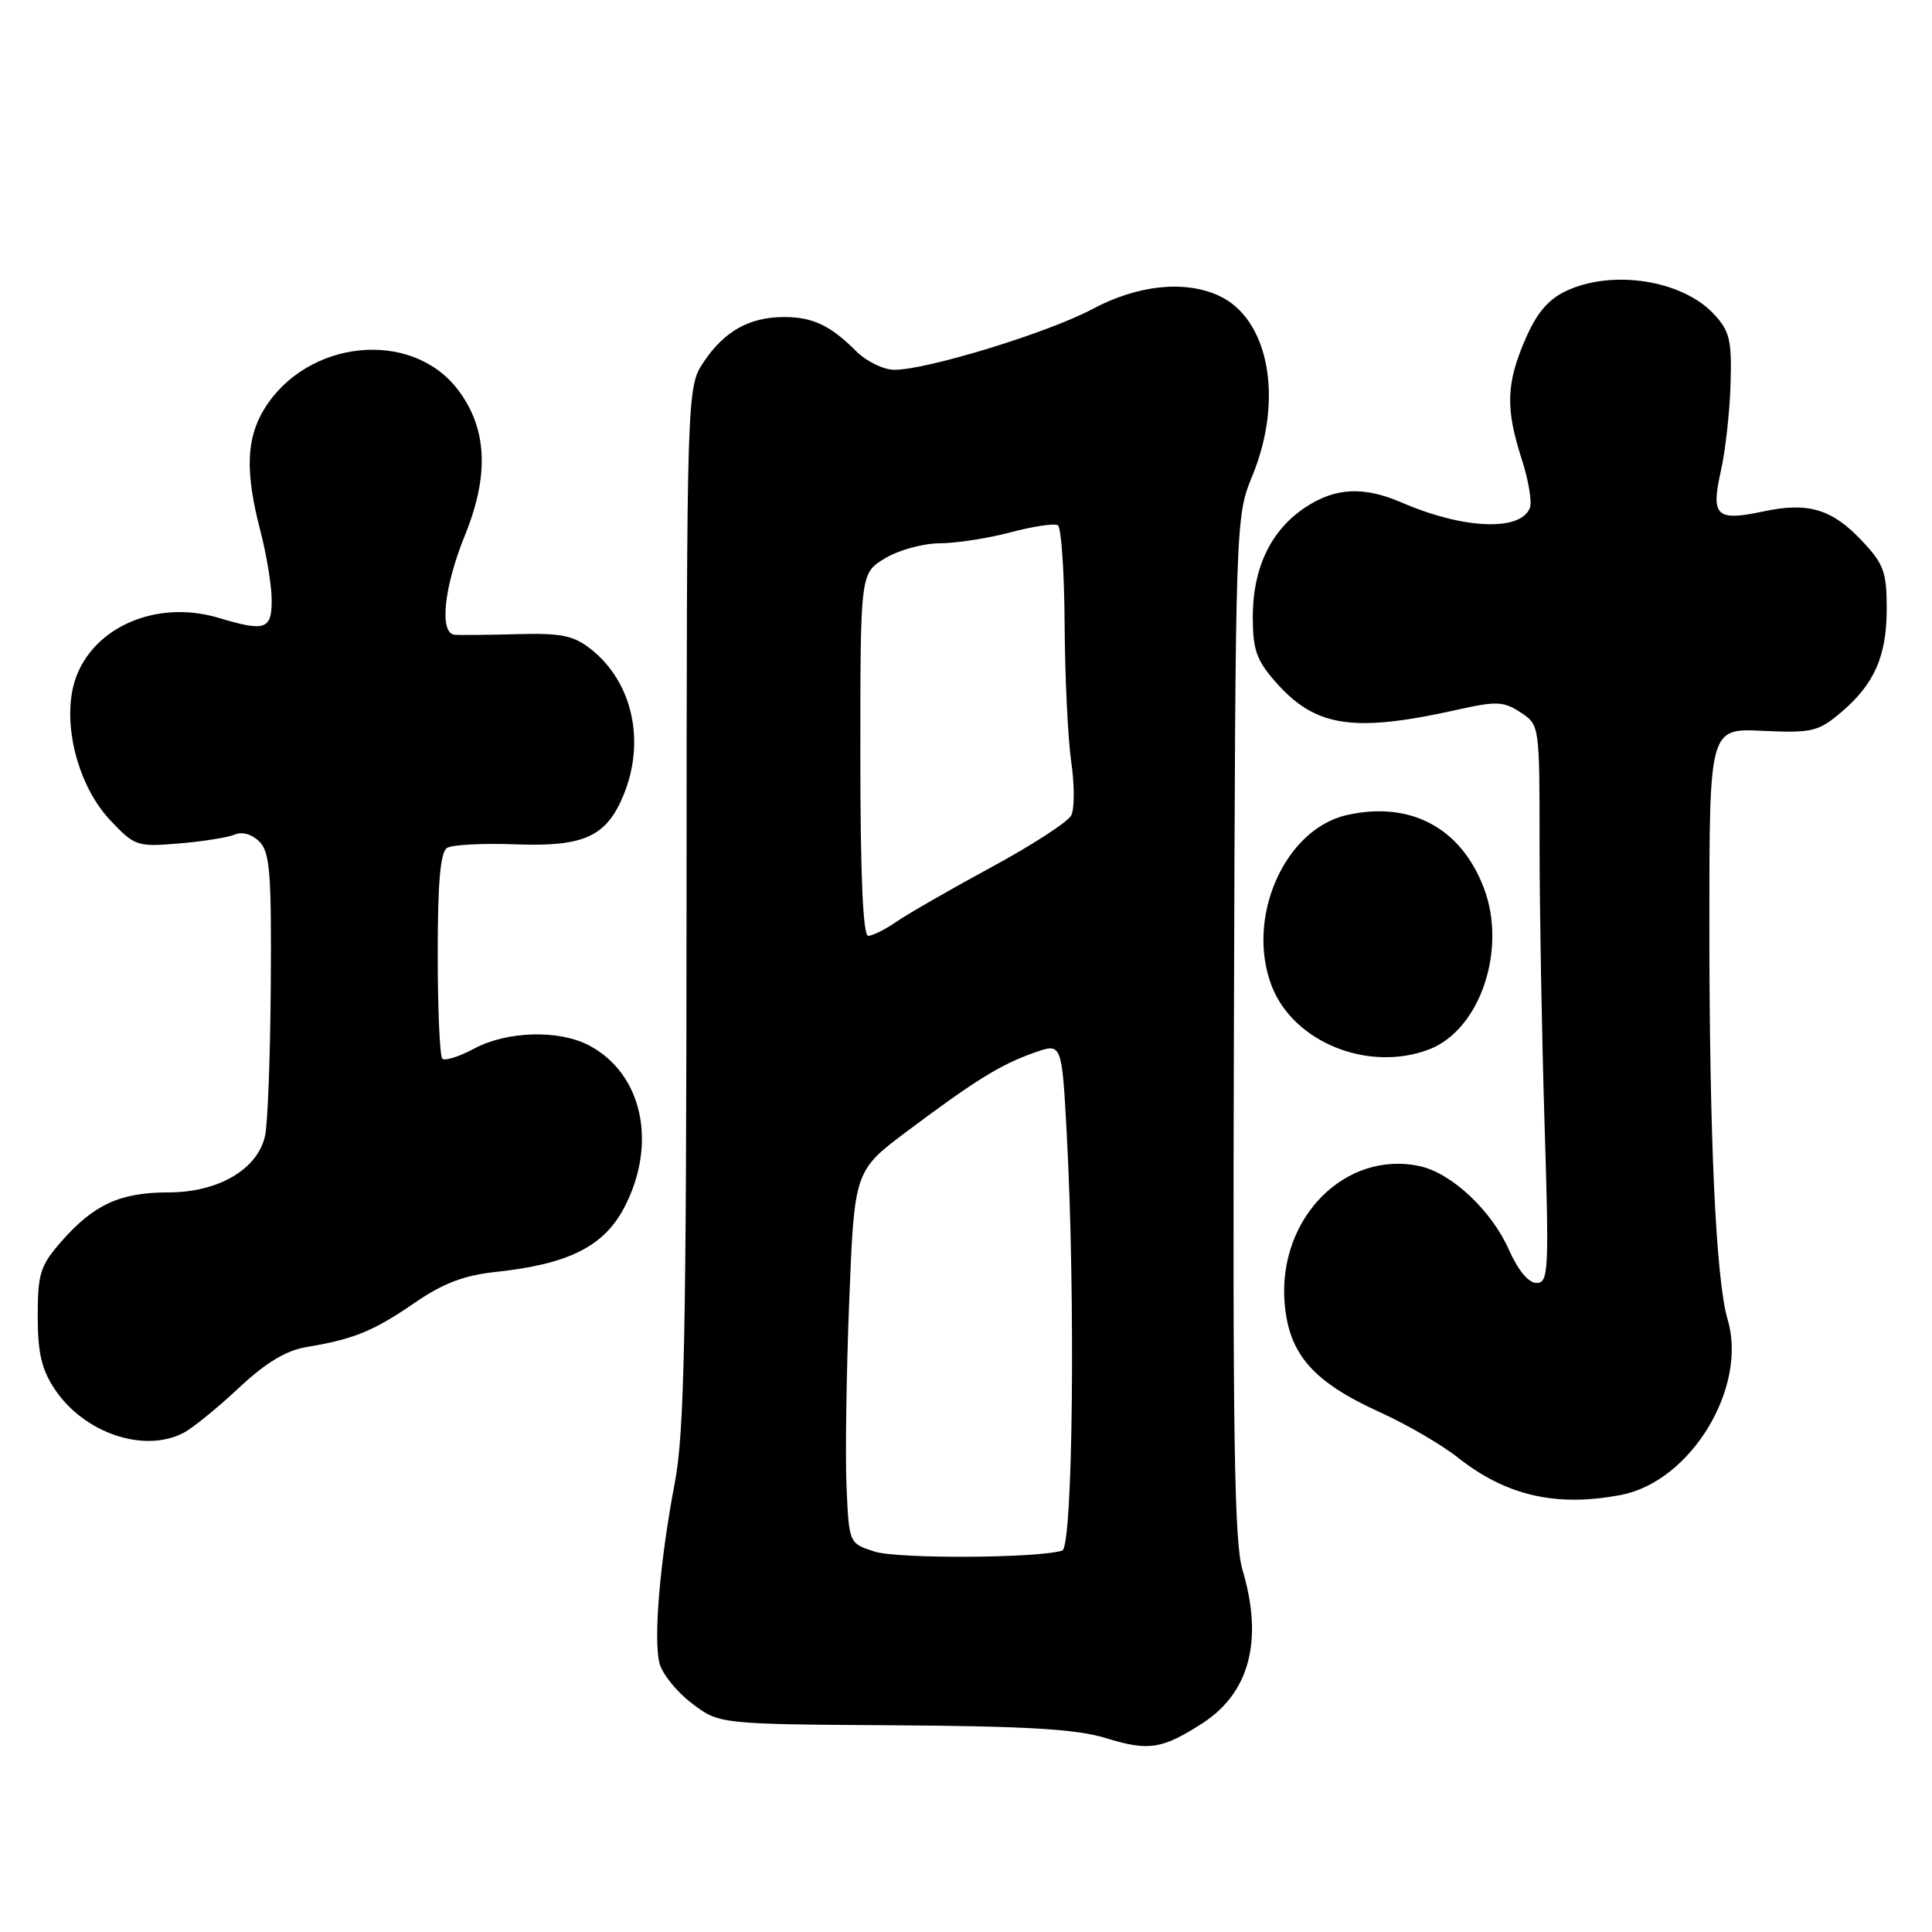 <?xml version="1.0" encoding="UTF-8" standalone="no"?>
<!DOCTYPE svg PUBLIC "-//W3C//DTD SVG 1.1//EN" "http://www.w3.org/Graphics/SVG/1.1/DTD/svg11.dtd" >
<svg xmlns="http://www.w3.org/2000/svg" xmlns:xlink="http://www.w3.org/1999/xlink" version="1.1" viewBox="0 0 256 256">
 <g >
 <path fill="currentColor"
d=" M 159.33 228.34 C 165.59 224.30 167.42 217.31 164.63 208.00 C 163.55 204.39 163.33 190.16 163.50 136.00 C 163.71 68.51 163.71 68.50 165.96 63.00 C 170.13 52.83 168.12 42.20 161.48 39.17 C 156.93 37.10 150.72 37.76 144.74 40.96 C 138.86 44.09 122.86 49.00 118.51 49.00 C 117.08 49.00 114.80 47.89 113.43 46.52 C 110.00 43.09 107.67 42.00 103.82 42.01 C 99.30 42.03 95.99 43.88 93.28 47.91 C 91.00 51.30 91.00 51.30 90.97 119.90 C 90.94 177.04 90.68 189.84 89.41 196.50 C 87.45 206.79 86.57 217.15 87.38 220.37 C 87.73 221.77 89.65 224.16 91.65 225.68 C 95.29 228.46 95.29 228.46 118.40 228.61 C 136.05 228.72 142.68 229.12 146.50 230.30 C 152.20 232.06 153.97 231.79 159.33 228.34 Z  M 214.82 198.08 C 224.05 196.29 231.60 183.85 228.92 174.84 C 227.37 169.64 226.50 150.90 226.50 122.50 C 226.50 96.50 226.50 96.50 233.57 96.84 C 240.05 97.14 240.91 96.94 243.86 94.47 C 248.36 90.68 250.00 86.98 250.00 80.62 C 250.00 75.80 249.61 74.72 246.70 71.64 C 242.72 67.43 239.59 66.50 233.64 67.77 C 227.41 69.10 226.68 68.40 228.02 62.42 C 228.63 59.71 229.21 54.50 229.31 50.84 C 229.48 45.02 229.19 43.85 227.07 41.59 C 222.87 37.10 213.60 35.67 207.49 38.57 C 205.12 39.70 203.59 41.51 202.09 45.01 C 199.57 50.86 199.48 54.15 201.63 60.82 C 202.53 63.60 203.02 66.51 202.72 67.29 C 201.51 70.44 193.92 70.13 185.78 66.61 C 180.68 64.40 176.91 64.59 172.90 67.27 C 168.39 70.28 166.00 75.28 166.00 81.72 C 166.00 86.08 166.49 87.48 169.00 90.34 C 174.29 96.37 179.31 97.13 193.22 94.02 C 198.27 92.89 199.25 92.93 201.47 94.39 C 204.00 96.05 204.00 96.05 204.00 111.86 C 204.00 120.56 204.30 137.20 204.66 148.84 C 205.27 168.42 205.19 170.00 203.60 170.00 C 202.54 170.00 201.15 168.33 199.94 165.60 C 197.65 160.42 192.37 155.46 188.16 154.53 C 178.25 152.36 169.29 161.43 170.22 172.69 C 170.79 179.45 173.97 183.10 182.87 187.14 C 186.38 188.73 191.01 191.42 193.17 193.13 C 199.58 198.21 206.25 199.73 214.82 198.08 Z  M 24.32 189.86 C 25.52 189.24 28.80 186.57 31.62 183.93 C 35.22 180.56 37.88 178.95 40.62 178.49 C 46.88 177.45 49.49 176.38 54.90 172.66 C 58.73 170.03 61.46 168.99 65.76 168.53 C 75.29 167.51 79.98 165.17 82.67 160.09 C 87.18 151.57 85.14 142.19 77.97 138.48 C 73.98 136.42 67.16 136.63 62.84 138.94 C 60.85 140.01 58.95 140.61 58.61 140.28 C 58.27 139.94 58.00 133.69 58.00 126.39 C 58.00 116.91 58.35 112.90 59.24 112.35 C 59.92 111.93 63.99 111.72 68.28 111.88 C 77.32 112.22 80.32 110.88 82.58 105.45 C 85.58 98.29 83.83 90.37 78.29 86.01 C 75.99 84.20 74.37 83.87 68.52 84.03 C 64.66 84.13 60.94 84.17 60.25 84.11 C 58.18 83.93 58.81 77.80 61.60 70.94 C 64.86 62.92 64.56 56.74 60.66 51.62 C 54.51 43.56 40.65 44.97 34.99 54.24 C 32.62 58.14 32.48 62.59 34.50 70.34 C 35.33 73.51 36.00 77.65 36.00 79.55 C 36.00 83.43 35.13 83.72 28.97 81.87 C 19.97 79.18 10.88 83.83 9.53 91.81 C 8.58 97.45 10.73 104.57 14.62 108.70 C 17.85 112.12 18.16 112.23 23.73 111.76 C 26.90 111.50 30.23 110.96 31.12 110.58 C 32.09 110.17 33.40 110.55 34.37 111.51 C 35.76 112.90 35.98 115.68 35.88 130.32 C 35.82 139.77 35.48 148.83 35.13 150.46 C 34.17 154.93 28.95 158.00 22.30 158.00 C 15.93 158.00 12.44 159.60 8.15 164.48 C 5.33 167.70 5.00 168.73 5.00 174.39 C 5.00 179.29 5.51 181.46 7.27 184.10 C 11.15 189.90 19.09 192.59 24.32 189.86 Z  M 189.34 139.06 C 196.11 136.49 199.73 125.81 196.61 117.64 C 193.56 109.67 186.90 106.12 178.50 107.99 C 170.24 109.83 165.04 121.57 168.49 130.60 C 171.34 138.08 181.29 142.12 189.34 139.06 Z  M 115.88 205.59 C 112.50 204.50 112.50 204.50 112.17 197.00 C 111.99 192.88 112.15 181.76 112.53 172.31 C 113.21 155.12 113.21 155.12 120.31 149.81 C 129.32 143.07 132.58 141.06 137.08 139.47 C 140.70 138.19 140.70 138.19 141.35 150.25 C 142.52 171.92 142.16 205.01 140.75 205.46 C 137.54 206.48 118.92 206.58 115.88 205.59 Z  M 114.00 99.99 C 114.00 75.97 114.00 75.97 117.25 73.99 C 119.04 72.90 122.30 72.00 124.50 71.99 C 126.70 71.98 130.94 71.33 133.92 70.53 C 136.90 69.74 139.71 69.32 140.17 69.60 C 140.63 69.89 141.03 75.83 141.07 82.81 C 141.11 89.79 141.51 97.97 141.95 101.00 C 142.39 104.03 142.39 107.20 141.94 108.05 C 141.50 108.91 136.72 112.01 131.32 114.93 C 125.92 117.86 120.28 121.10 118.79 122.13 C 117.30 123.16 115.61 124.00 115.04 124.00 C 114.35 124.00 114.00 115.95 114.00 99.99 Z "/>
</g>
</svg>